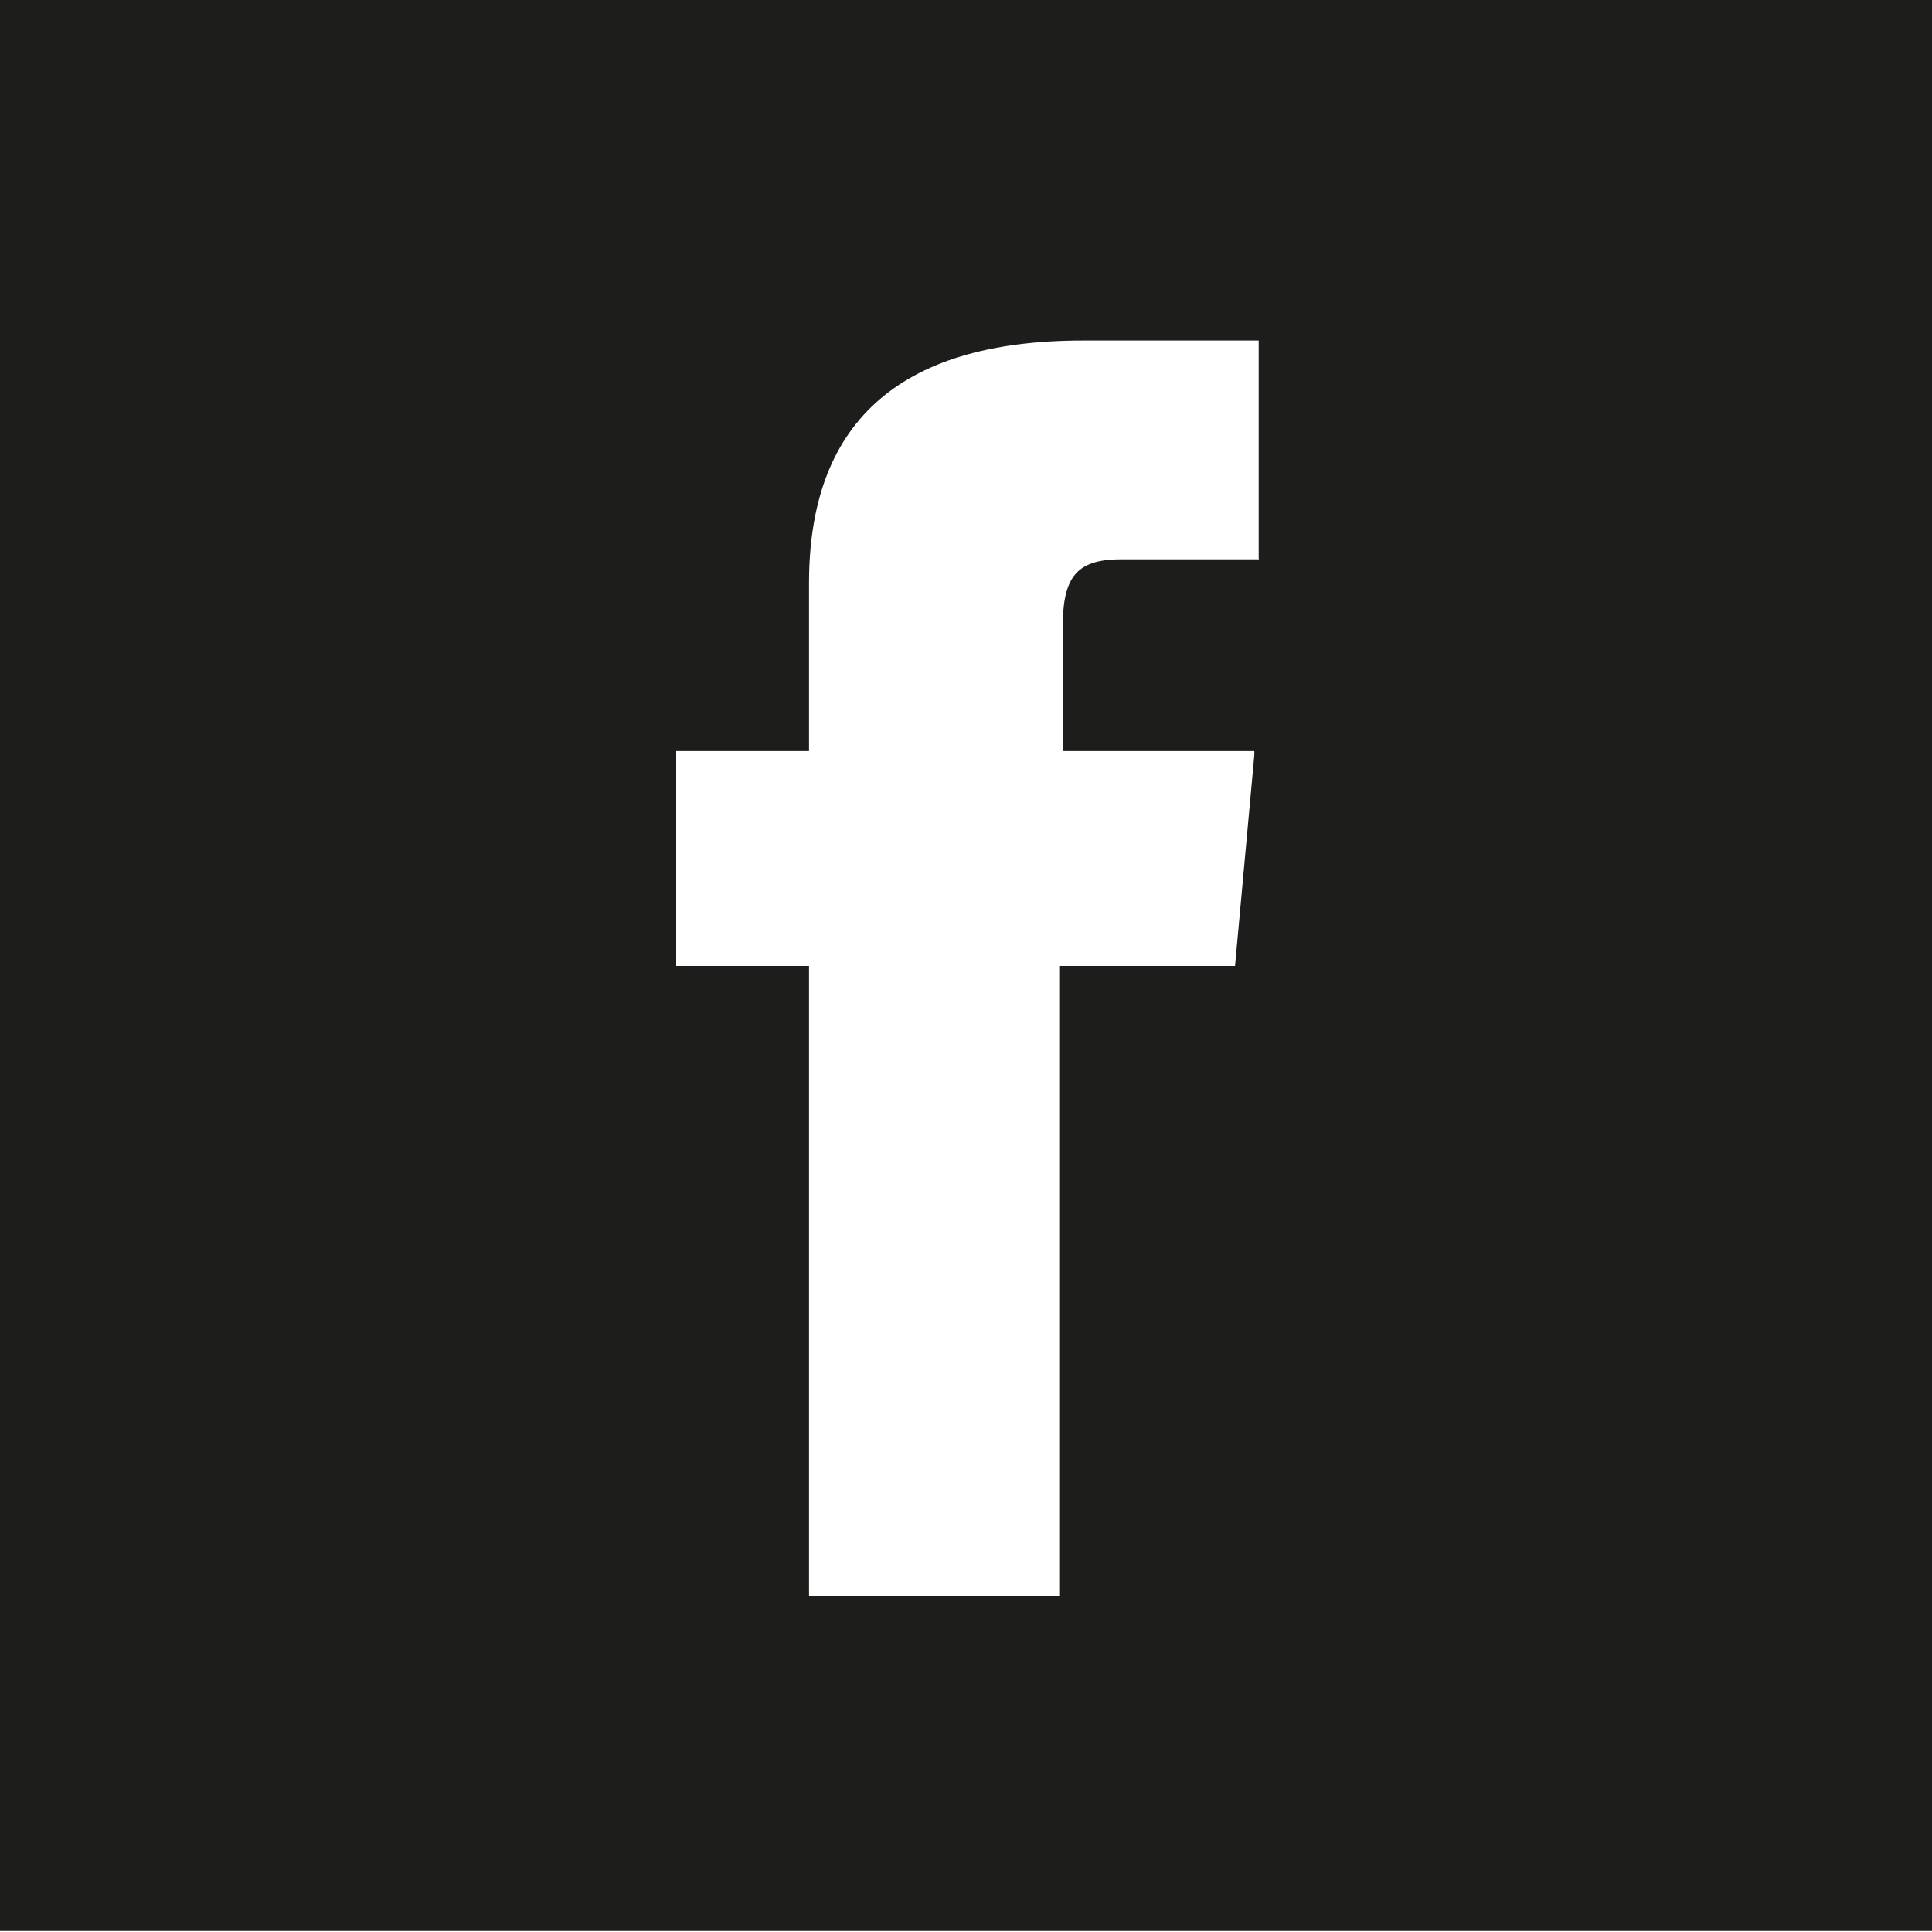 <?xml version="1.0" encoding="UTF-8"?>
<svg id="_x33_219" xmlns="http://www.w3.org/2000/svg" version="1.1" viewBox="0 0 40 40">
  <!-- Generator: Adobe Illustrator 29.0.1, SVG Export Plug-In . SVG Version: 2.1.0 Build 192)  -->
  <defs>
    <style>
      .st0 {
        fill: #1d1d1b;
      }
    </style>
  </defs>
  <path class="st0" d="M0-.02v40h40V-.02H0ZM26.04,11.58h-2.83c-.97,0-1.21.41-1.21,1.46v2.51h3.97v.08l-.4,4.37h-3.64v13.04h-5.18v-13.04h-2.75v-4.45h2.75v-3.48c0-3.24,1.78-5.02,5.67-5.02h3.64v4.54Z"/>
</svg>